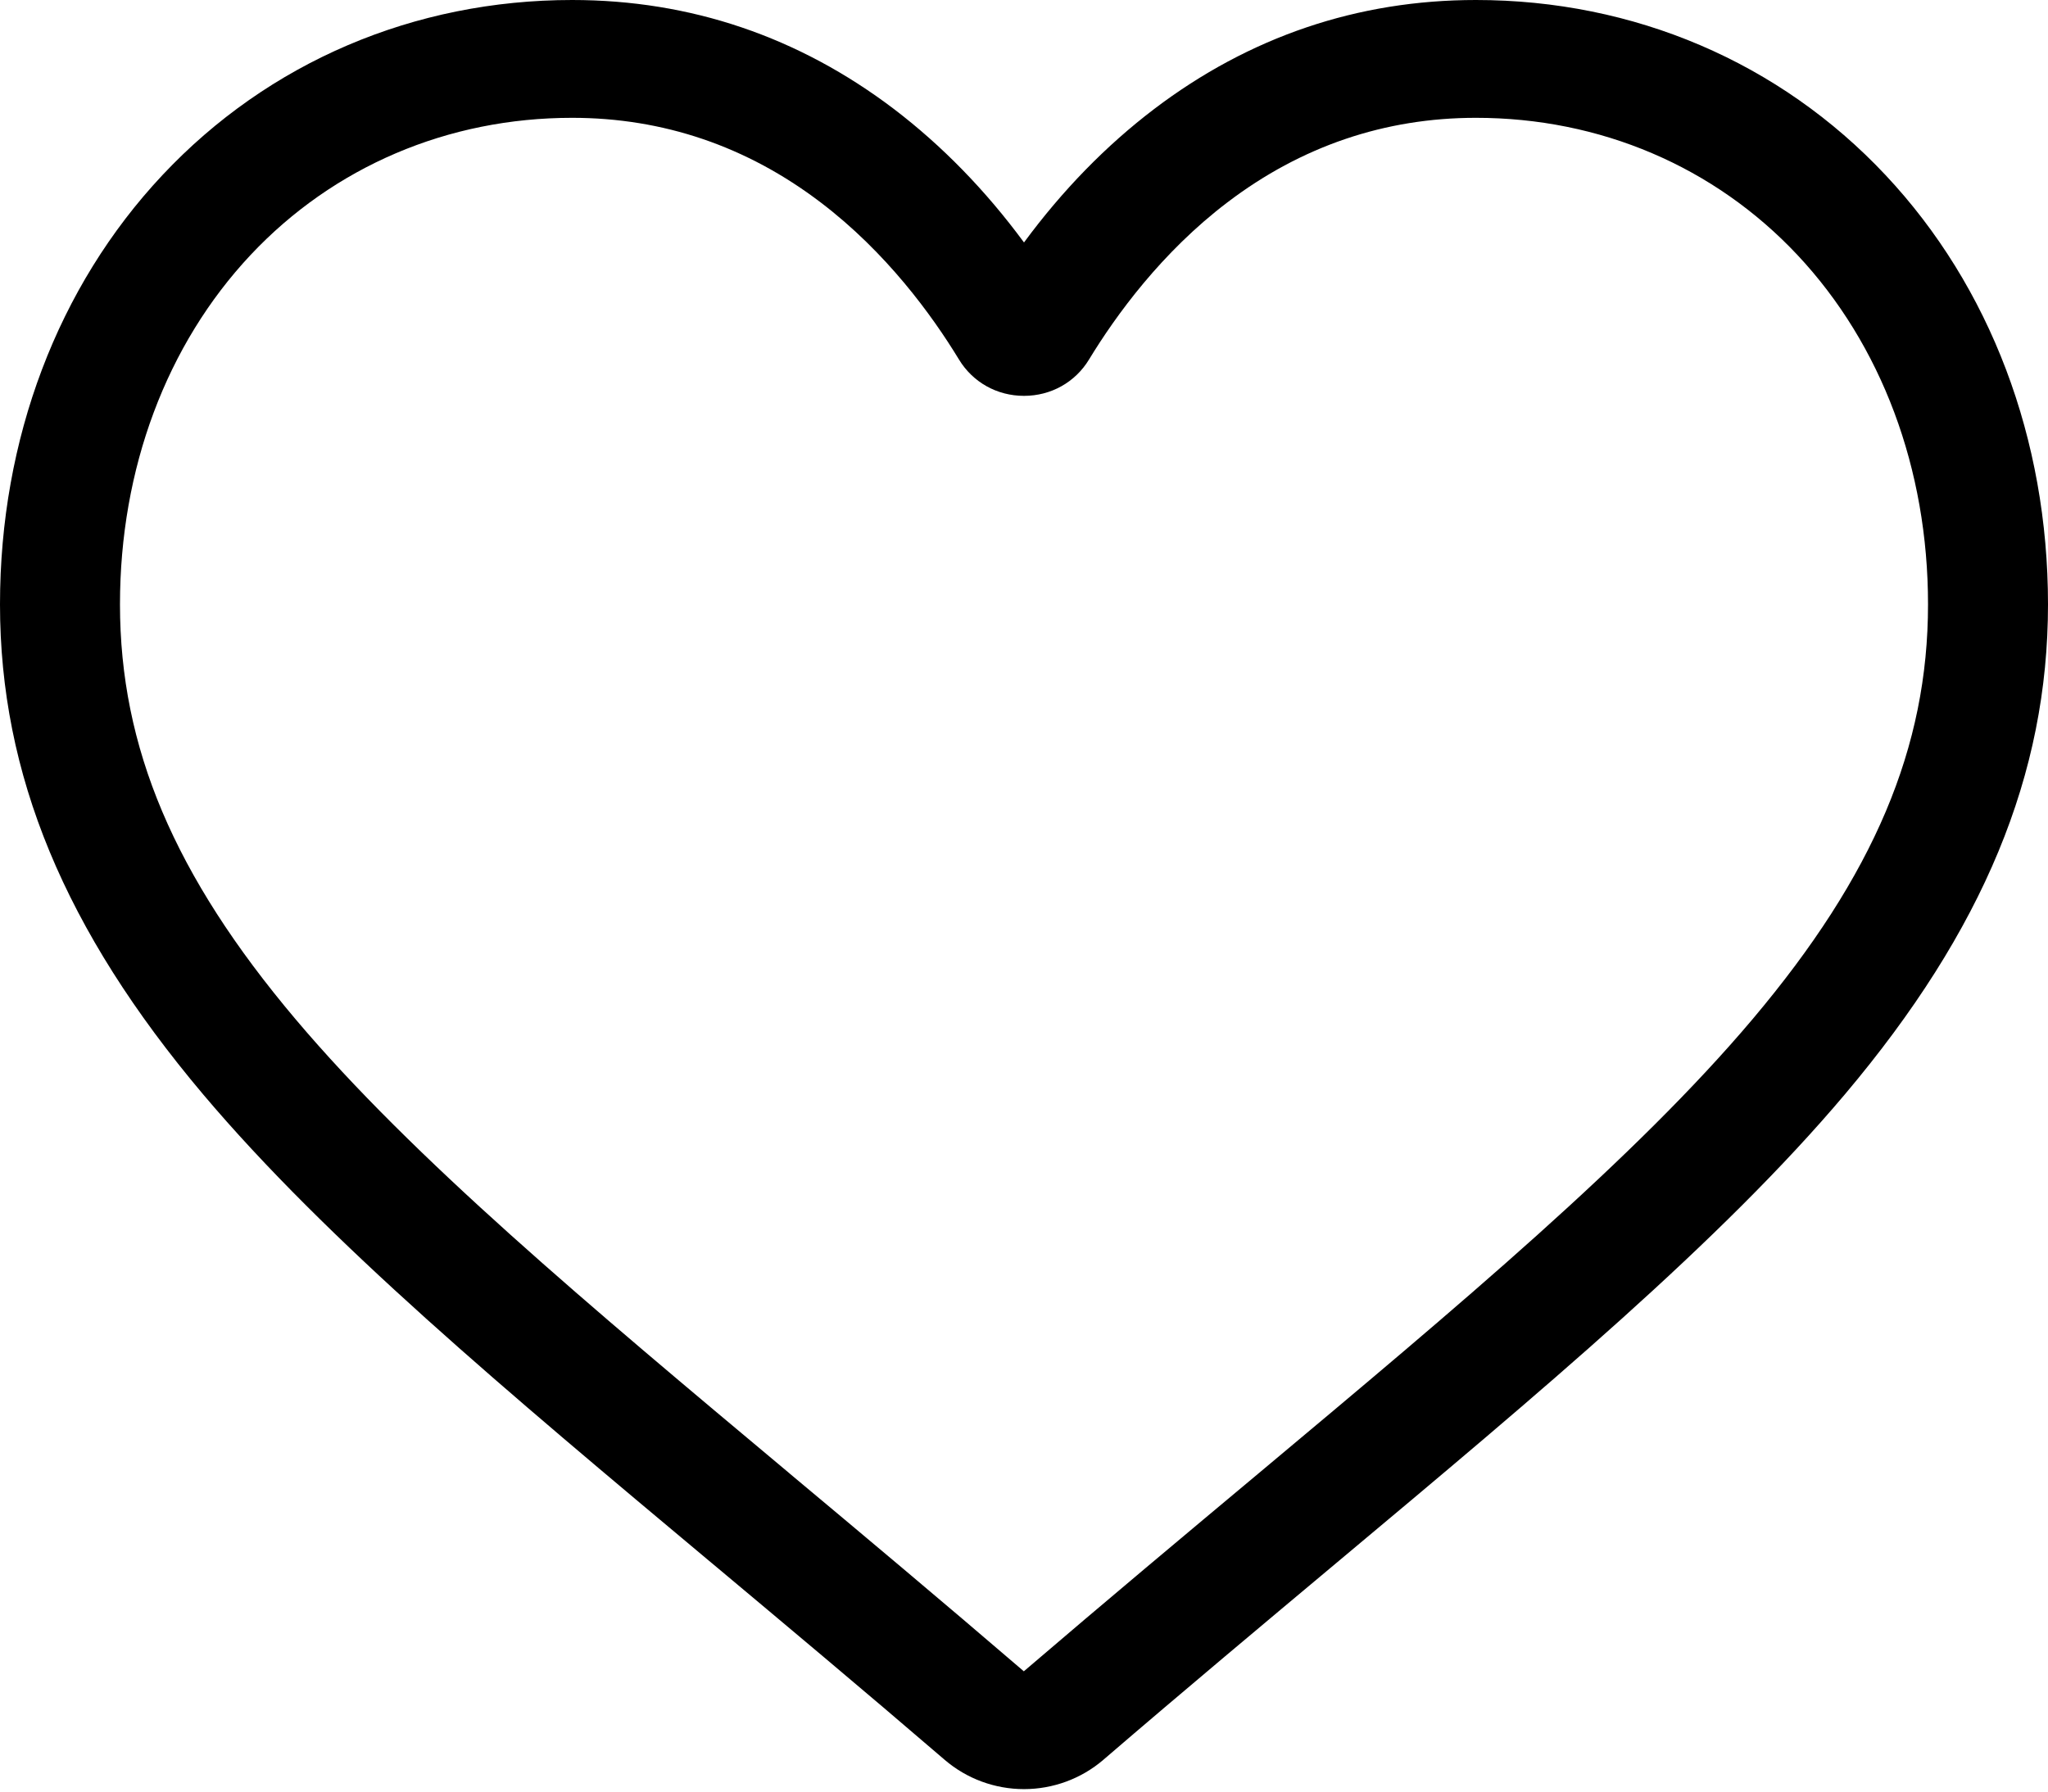 <svg width="24" height="21" viewBox="0 0 24 21" fill="none" xmlns="http://www.w3.org/2000/svg">
<path d="M12 20.971C11.658 20.971 11.329 20.849 11.072 20.629C10.103 19.796 9.168 19.014 8.343 18.323L8.339 18.32C5.921 16.296 3.833 14.548 2.38 12.827C0.756 10.902 0 9.077 0 7.084C0 5.147 0.676 3.36 1.904 2.052C3.146 0.729 4.851 0 6.705 0C8.09 0 9.359 0.43 10.476 1.278C11.039 1.707 11.55 2.231 12 2.842C12.45 2.231 12.961 1.707 13.525 1.278C14.642 0.43 15.91 0 17.296 0C19.149 0 20.854 0.729 22.096 2.052C23.324 3.36 24 5.147 24 7.084C24 9.077 23.244 10.902 21.62 12.827C20.167 14.548 18.079 16.296 15.662 18.319C14.836 19.011 13.899 19.794 12.928 20.629C12.671 20.849 12.341 20.971 12 20.971ZM6.705 1.381C5.248 1.381 3.911 1.952 2.937 2.988C1.95 4.04 1.406 5.495 1.406 7.084C1.406 8.761 2.04 10.26 3.463 11.946C4.838 13.575 6.883 15.287 9.251 17.269L9.255 17.273C10.083 17.965 11.021 18.751 11.998 19.59C12.98 18.749 13.92 17.963 14.75 17.269C17.118 15.287 19.163 13.575 20.538 11.946C21.96 10.26 22.594 8.761 22.594 7.084C22.594 5.495 22.05 4.04 21.063 2.988C20.09 1.952 18.752 1.381 17.296 1.381C16.229 1.381 15.249 1.714 14.385 2.371C13.614 2.956 13.077 3.696 12.762 4.214C12.6 4.481 12.316 4.64 12 4.64C11.684 4.64 11.4 4.481 11.238 4.214C10.923 3.696 10.386 2.956 9.615 2.371C8.751 1.714 7.771 1.381 6.705 1.381Z" fill="black"/>
</svg>
